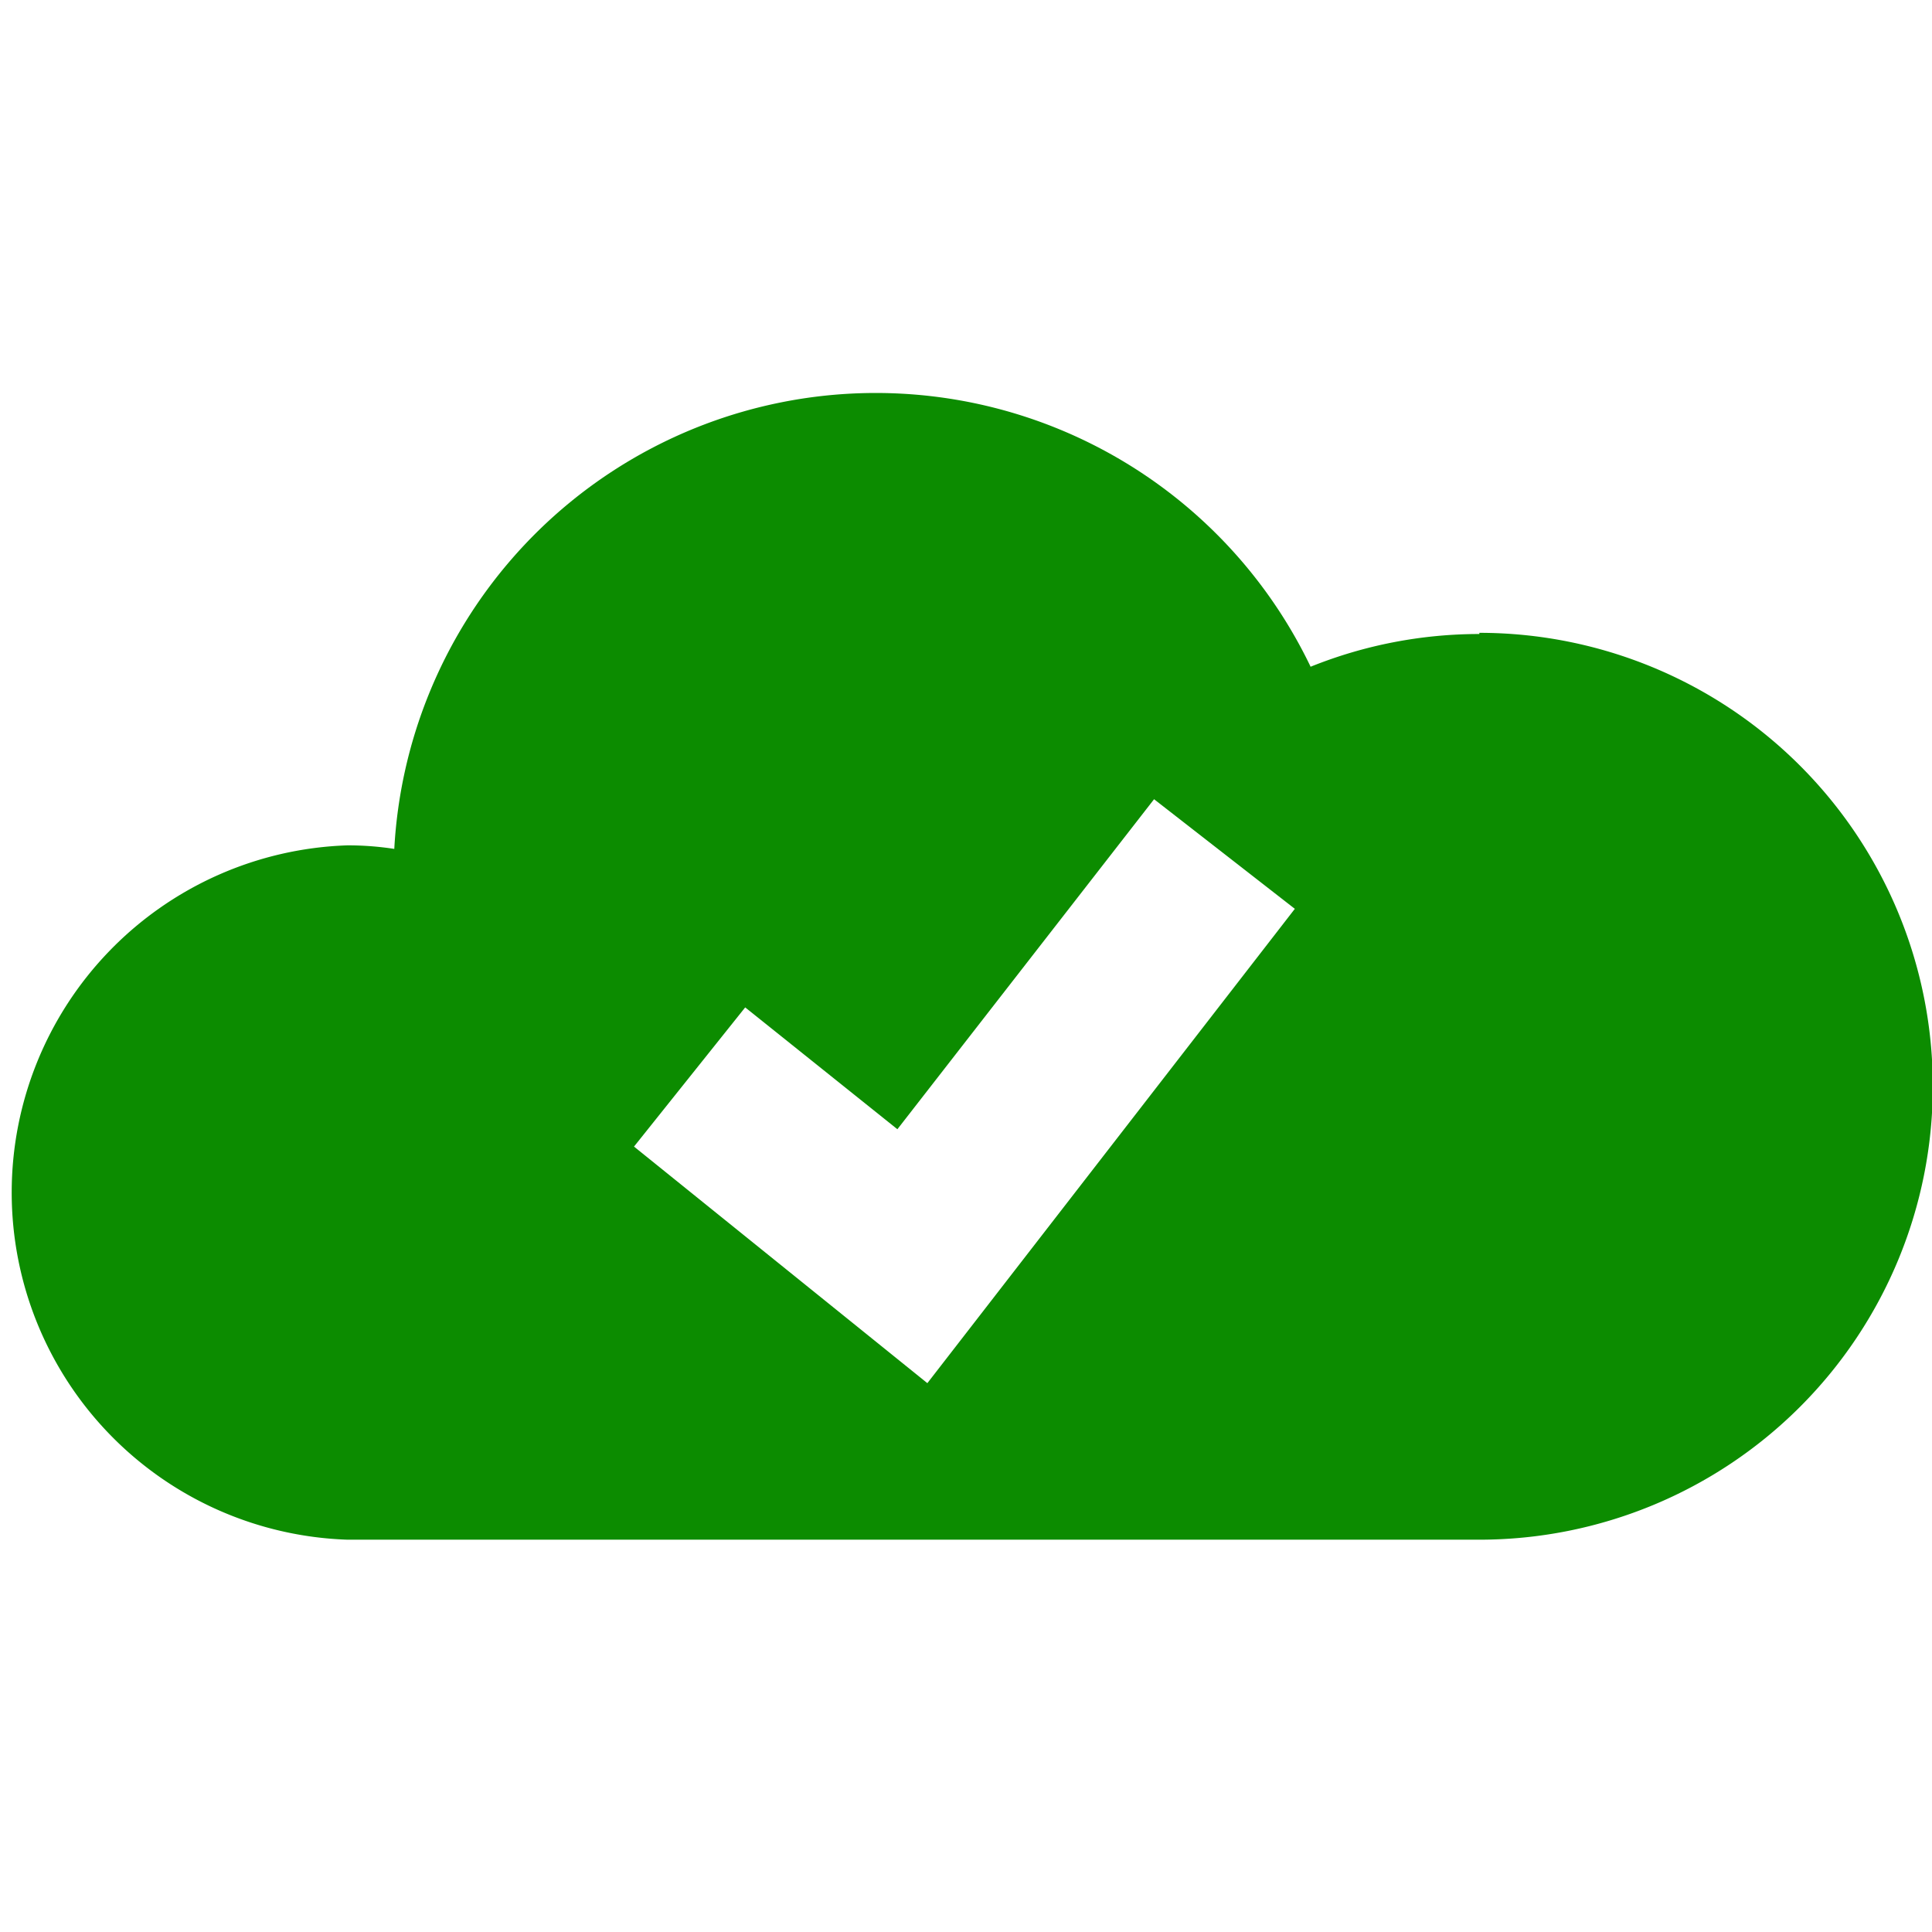 <svg xmlns="http://www.w3.org/2000/svg" viewBox="0 0 49 49"><defs><style>.cls-1{fill:#0c8c00;}</style></defs><g id="done"><path class="cls-1" d="M37.52,16.08a11.45,11.45,0,0,0-4.28.83A12.23,12.23,0,0,0,10,21.53a7.75,7.75,0,0,0-1.19-.09,8.81,8.81,0,0,0,0,17.61H37.52a11.49,11.49,0,0,0,0-23Zm-14,19-7.44-6,2.82-3.53,3.86,3.09,6.51-8.37,3.57,2.78Z"/></g></svg>